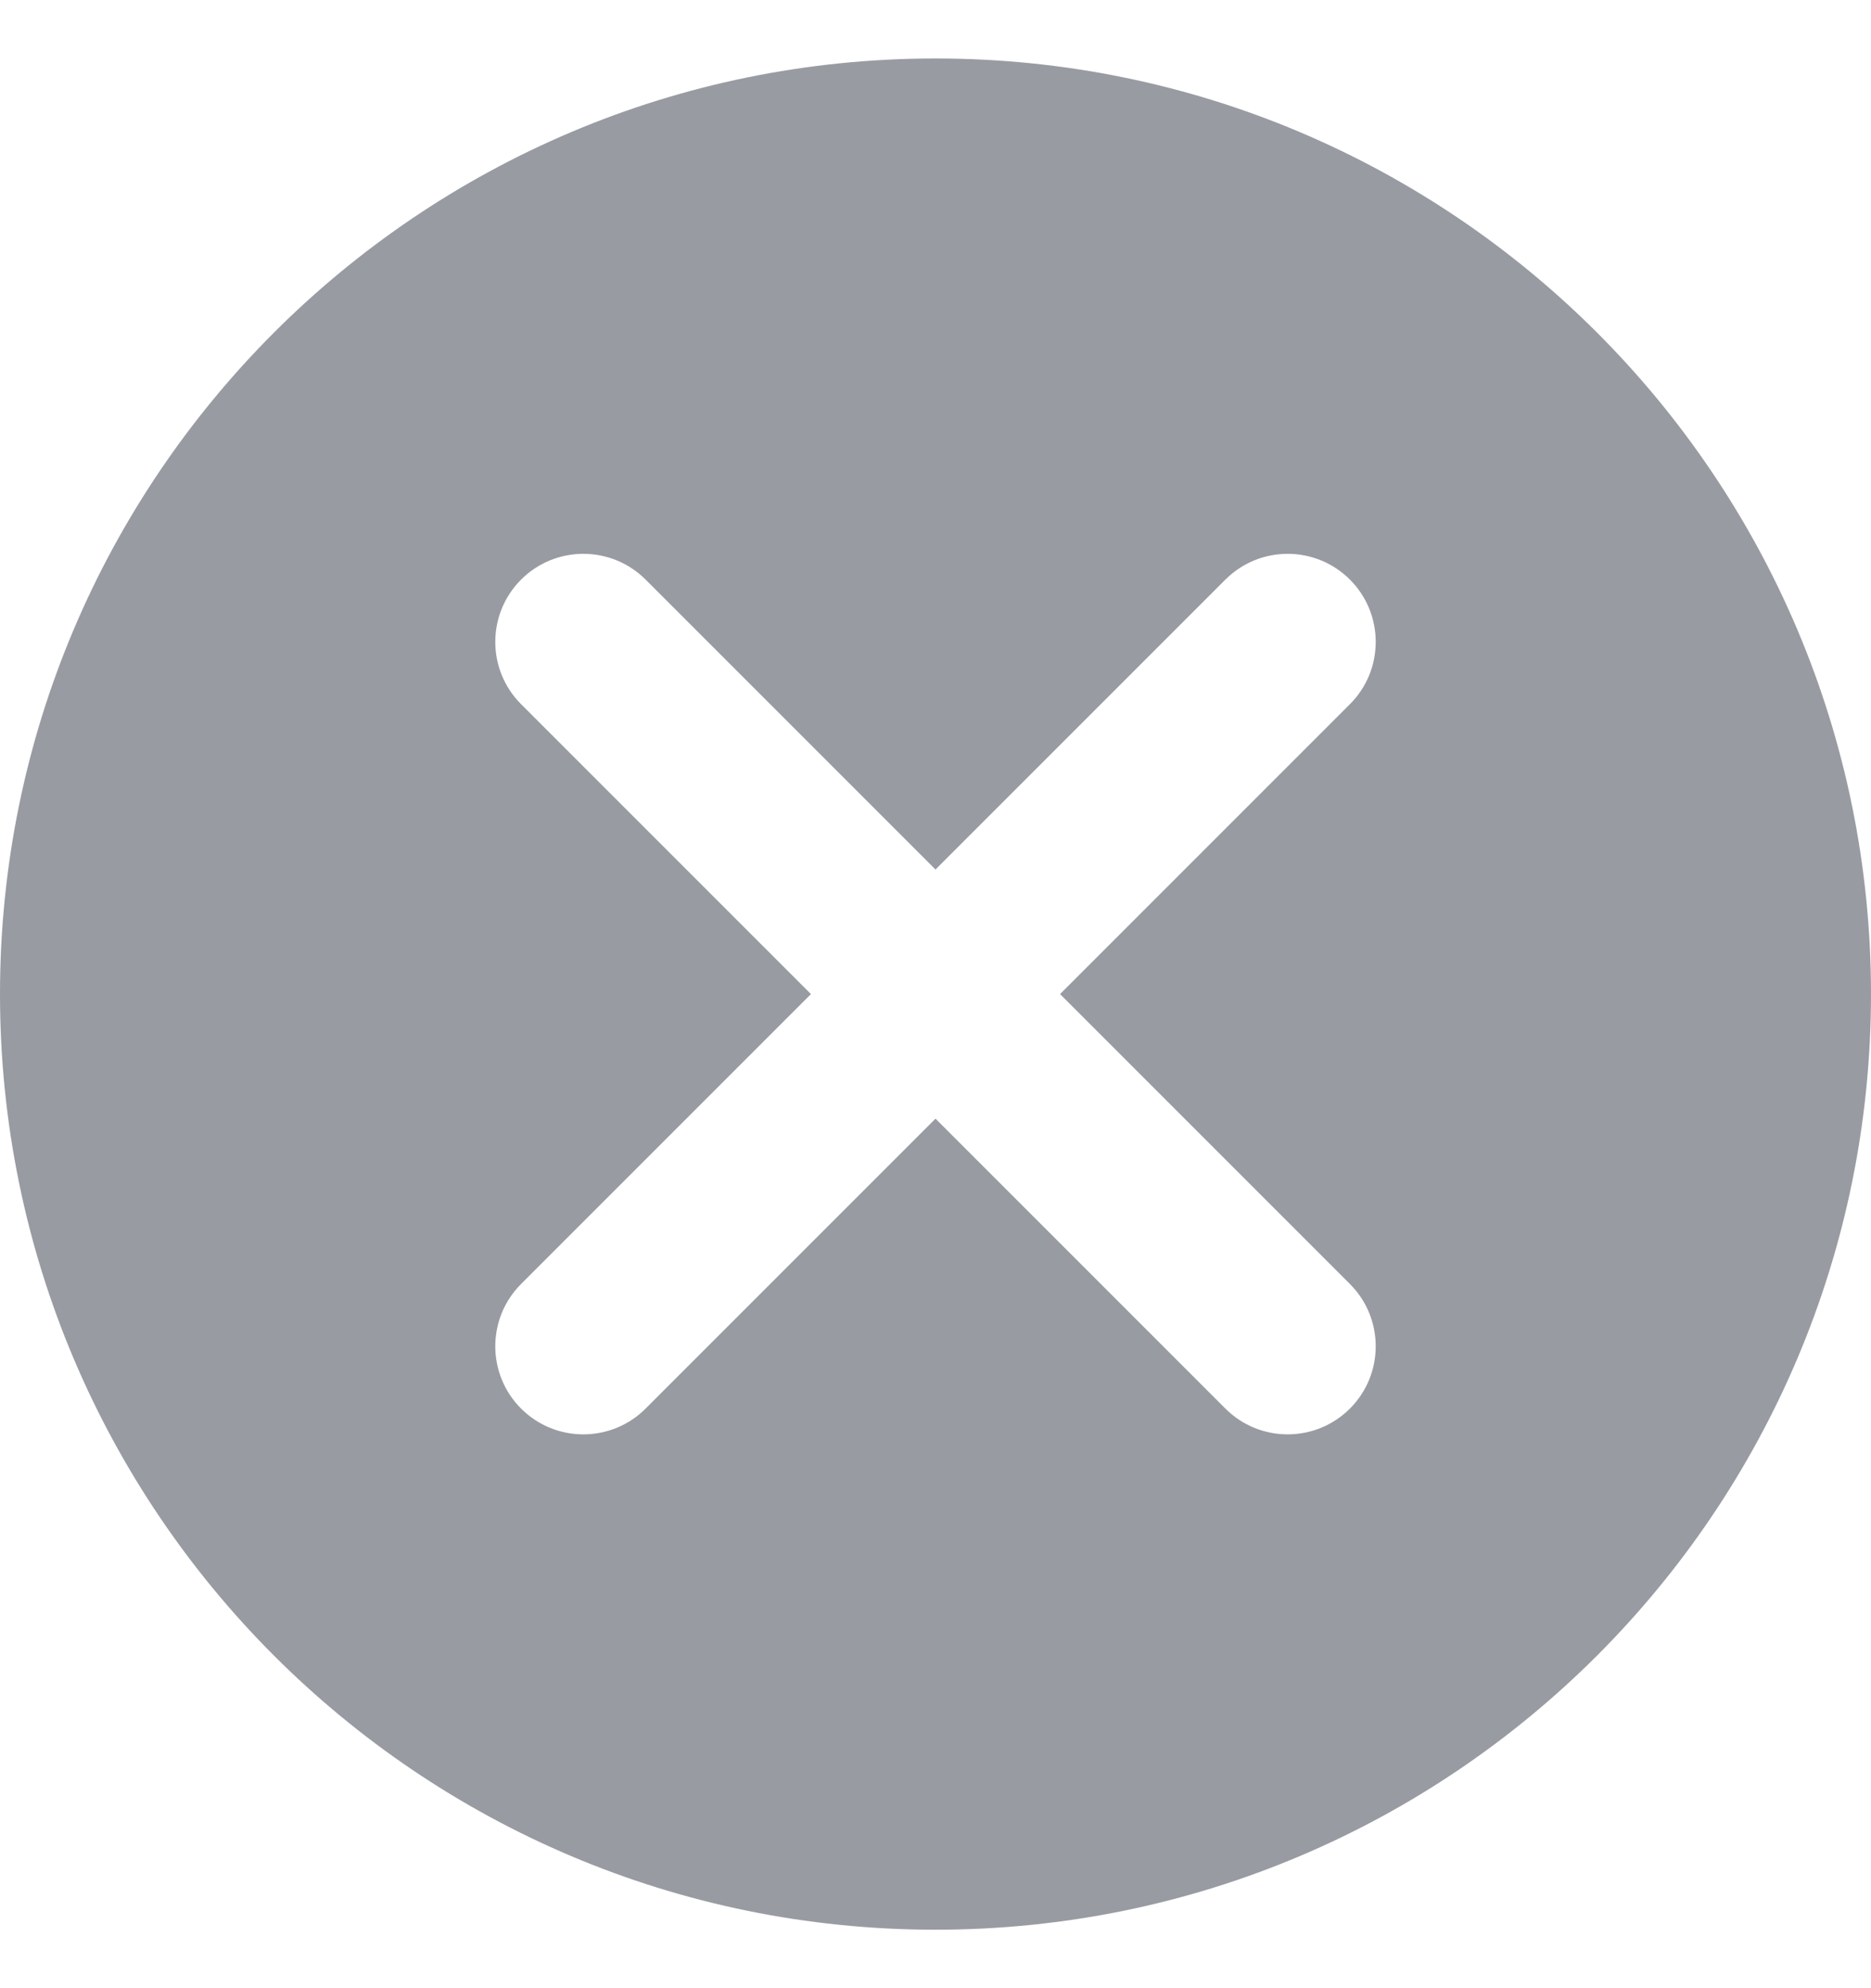 <svg width="16" height="17" viewBox="0 0 16 17" fill="none" xmlns="http://www.w3.org/2000/svg">
<path fill-rule="evenodd" clip-rule="evenodd" d="M8 16.5C12.418 16.5 16 12.918 16 8.5C16 4.082 12.418 0.5 8 0.5C3.582 0.5 0 4.082 0 8.5C0 12.918 3.582 16.5 8 16.5ZM11.544 4.956C11.838 5.25 11.838 5.727 11.544 6.021L9.065 8.5L11.544 10.979C11.838 11.273 11.838 11.75 11.544 12.044C11.25 12.338 10.773 12.338 10.479 12.044L8 9.565L5.521 12.044C5.227 12.338 4.75 12.338 4.456 12.044C4.162 11.75 4.162 11.273 4.456 10.979L6.935 8.5L4.456 6.021C4.162 5.727 4.162 5.25 4.456 4.956C4.75 4.662 5.227 4.662 5.521 4.956L8 7.435L10.479 4.956C10.773 4.662 11.25 4.662 11.544 4.956Z" fill="#989BA2"/>
</svg>
